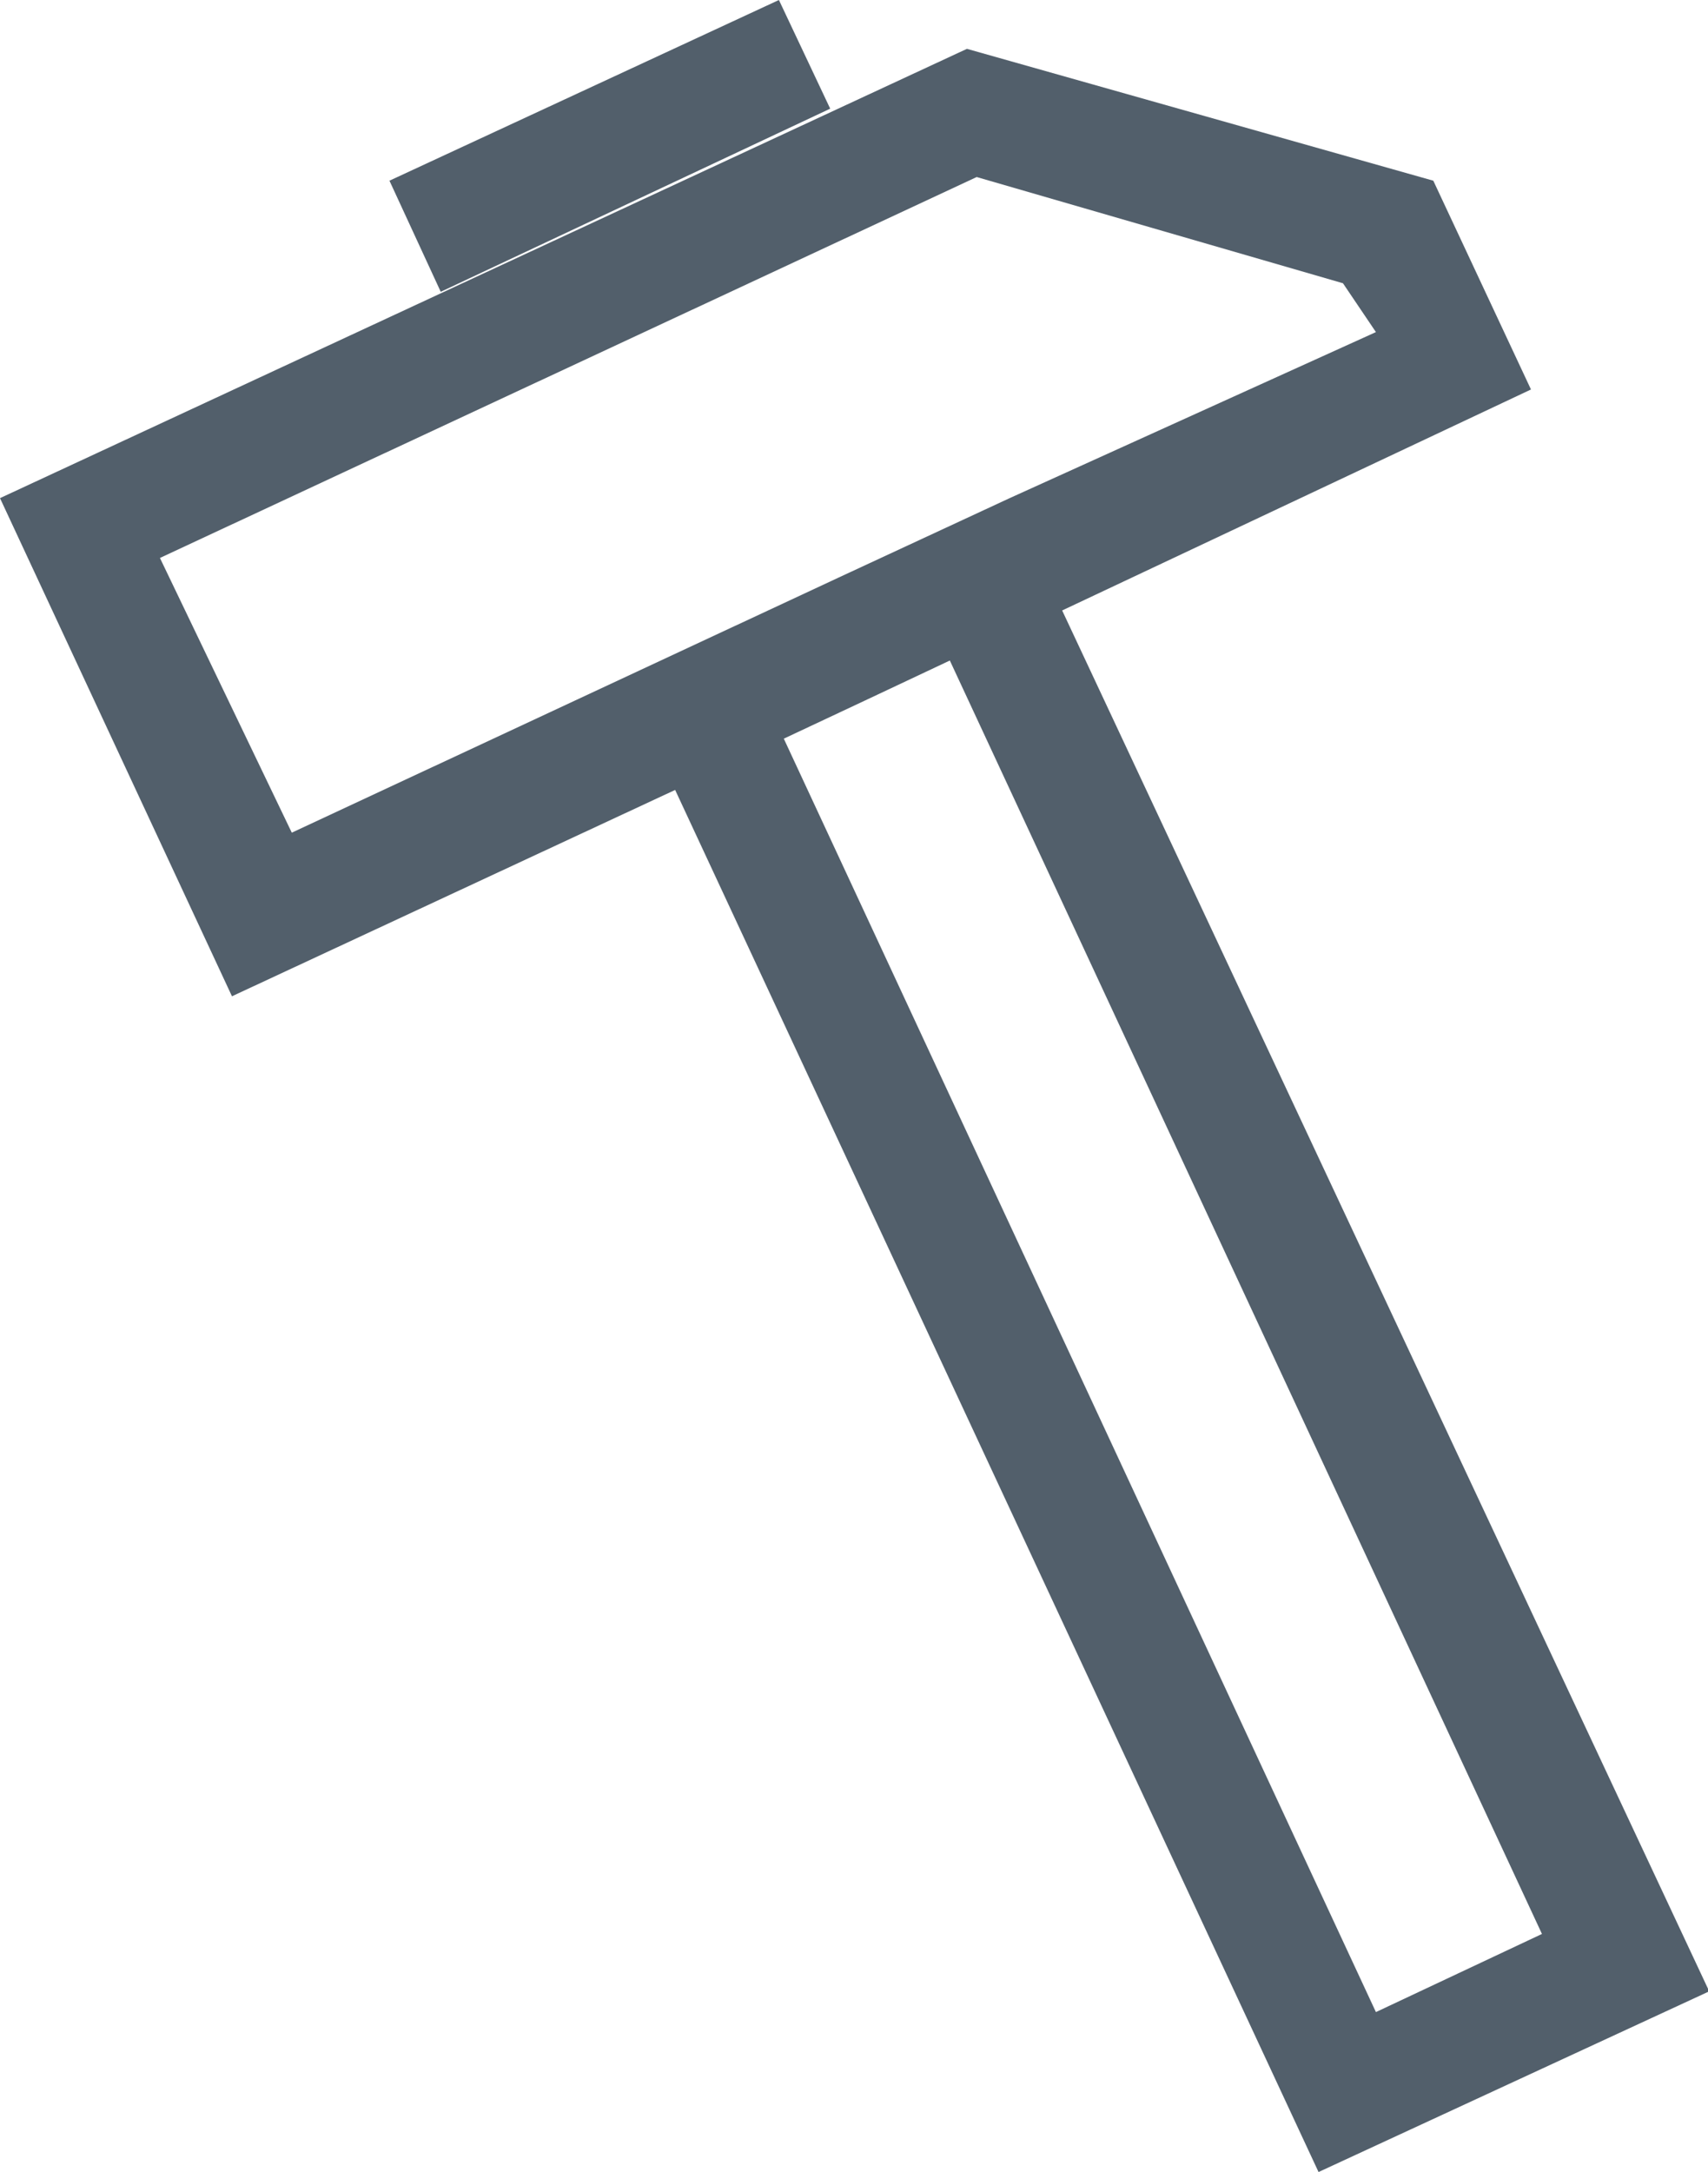 <svg xmlns="http://www.w3.org/2000/svg" viewBox="0 0 13.99 17.79"><title>icon-lt</title><g id="图层_2" data-name="图层 2"><g id="图层_1-2" data-name="图层 1"><path d="M8.7,5,14,16.31,10.8,17.79,5.53,6.47,1.9,8.16,0,4.08,7.92.4l3.82,1.08.8,1.71ZM2.39,6.82,6.87,4.73l1.4-.65,3-1.36L11,2.32,8,1.45,1.31,4.57ZM3.61,2.39,6.8.89,6.38,0,3.19,1.48ZM6.42,6.05l4.85,10.43,1.36-.64L7.78,5.41l-.7.33Z" style="fill:#525f6b"/></g></g></svg>